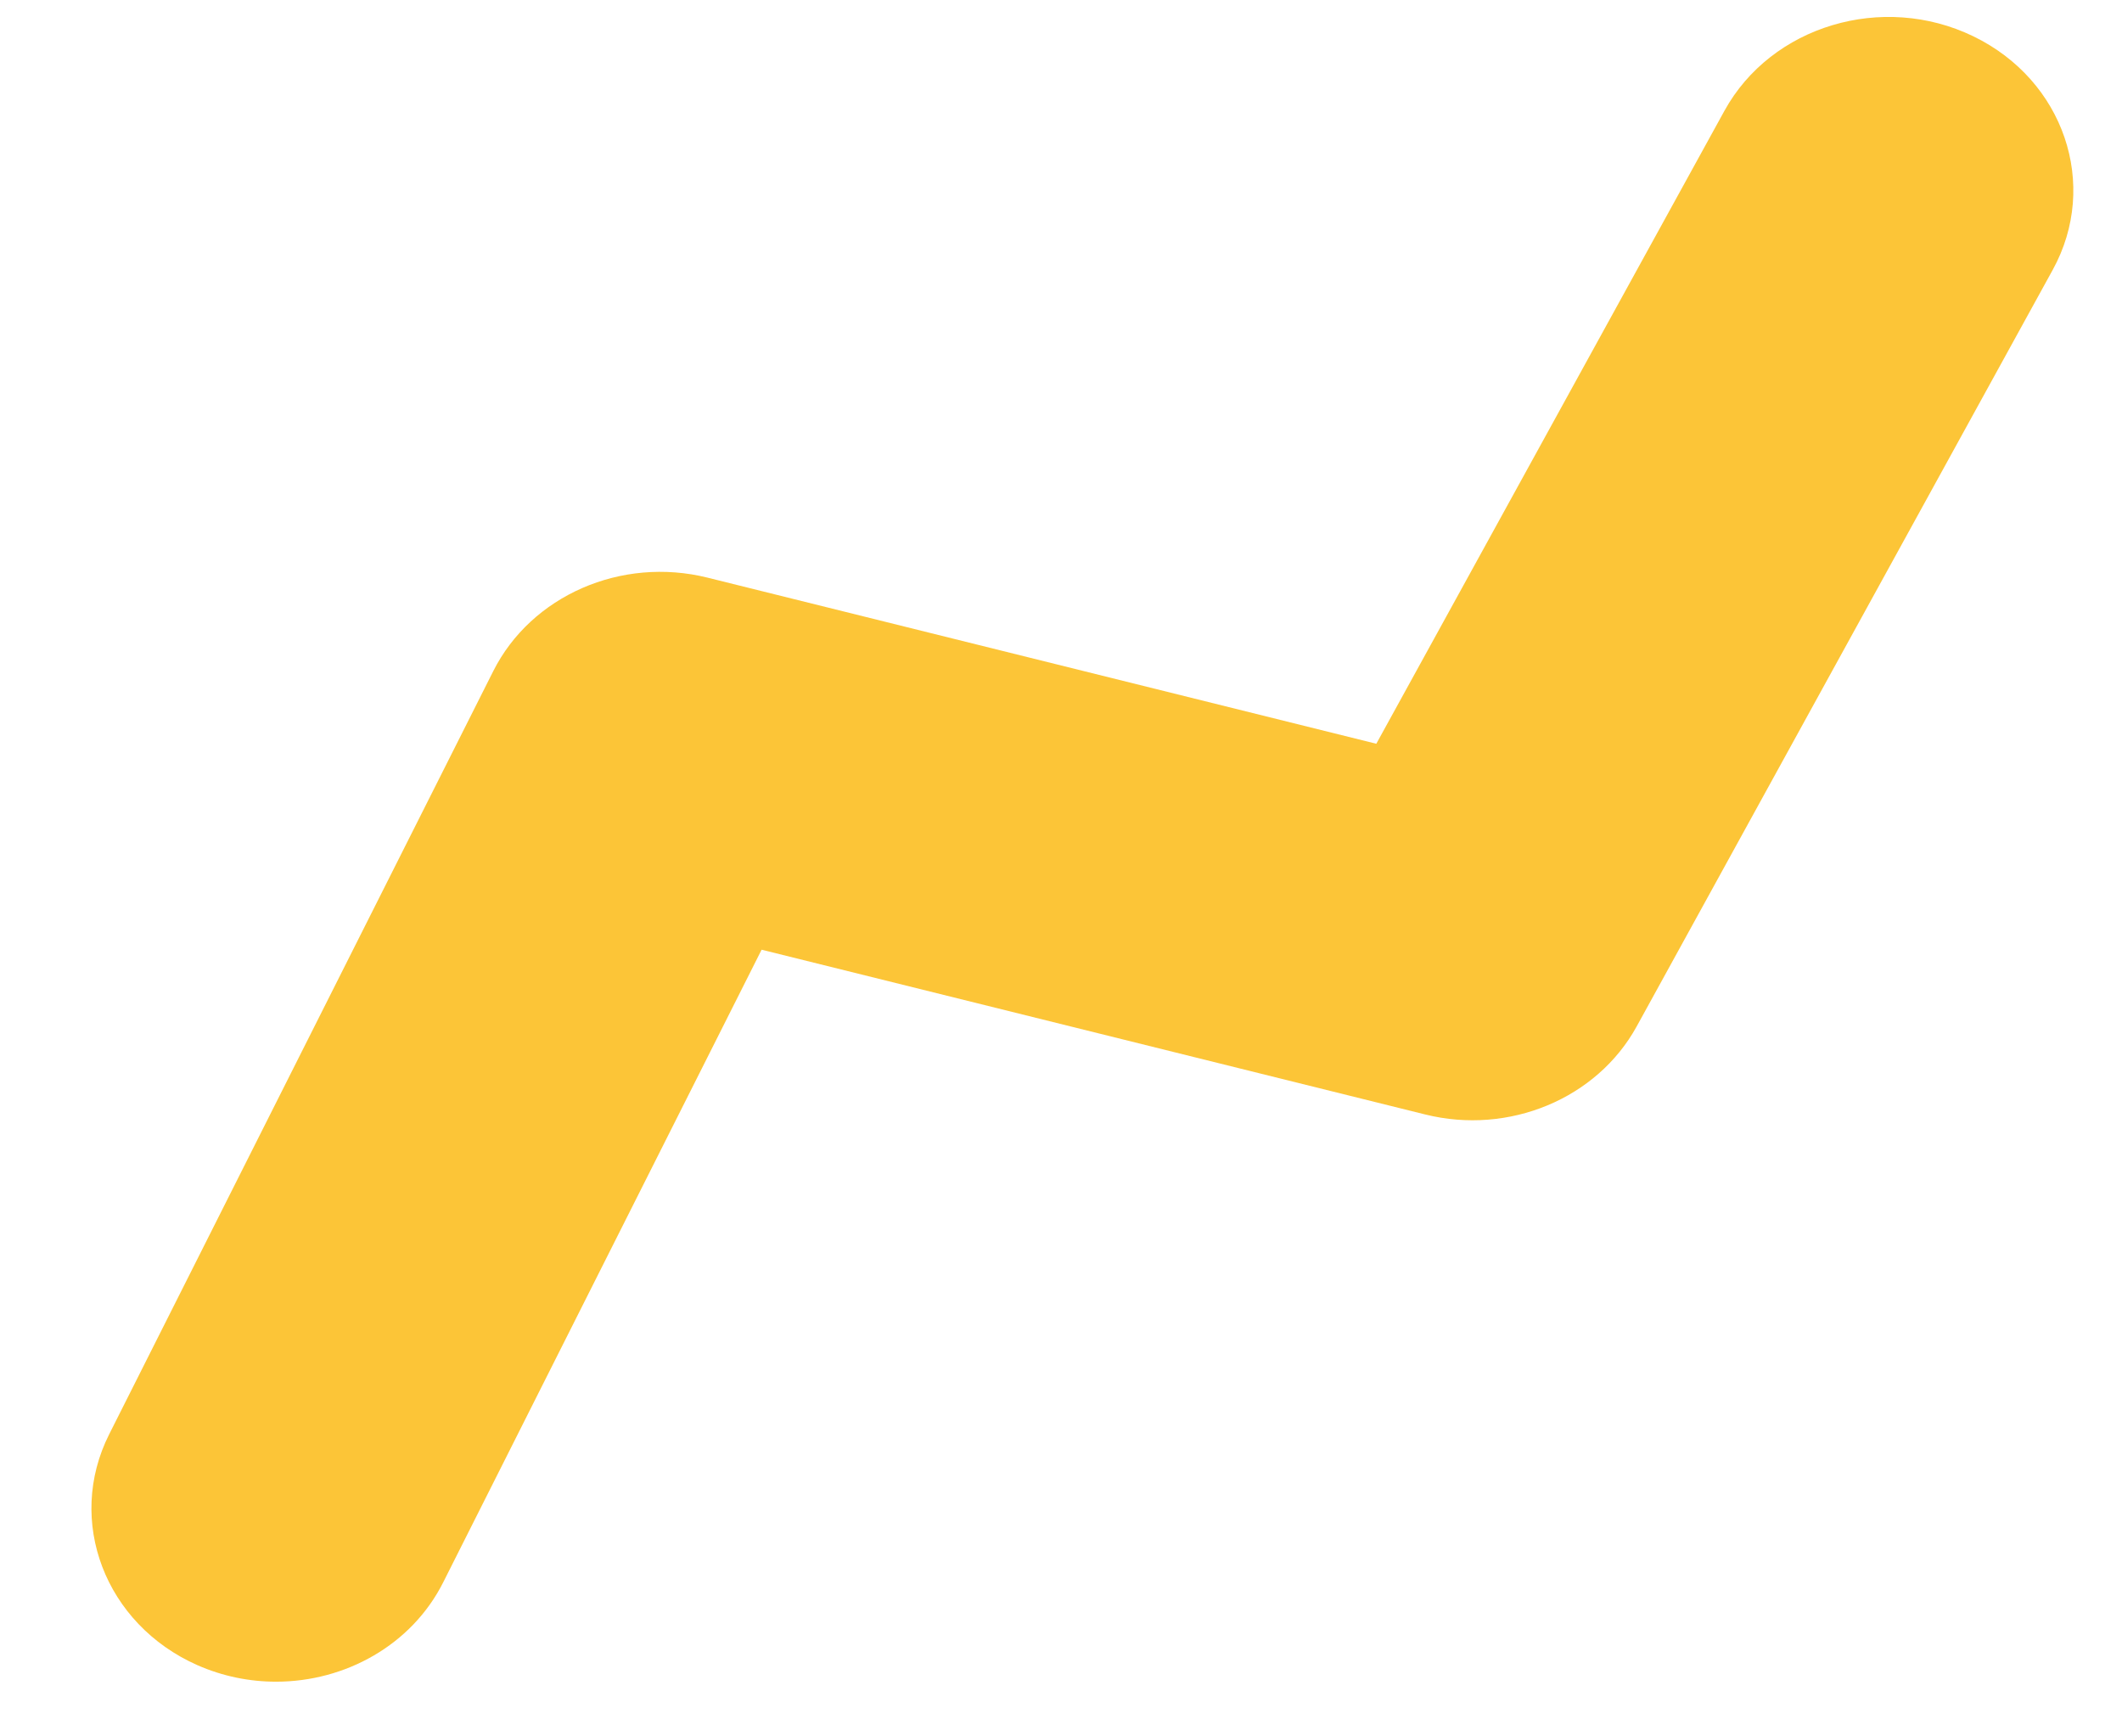 <svg width="22" height="18" viewBox="0 0 22 18" fill="none" xmlns="http://www.w3.org/2000/svg">
<path fill-rule="evenodd" clip-rule="evenodd" d="M20.458 0.376C19.518 -0.079 18.363 0.267 17.878 1.149L14.269 7.71L7.335 5.988C6.442 5.766 5.508 6.174 5.114 6.957L1.132 14.868C0.68 15.766 1.089 16.837 2.045 17.261C2.31 17.378 2.588 17.433 2.862 17.433C3.58 17.433 4.268 17.053 4.595 16.403L7.896 9.845L14.776 11.553C15.644 11.769 16.556 11.39 16.968 10.641L21.282 2.797C21.767 1.915 21.398 0.831 20.458 0.376Z" fill="#FCC537"/>
</svg>
